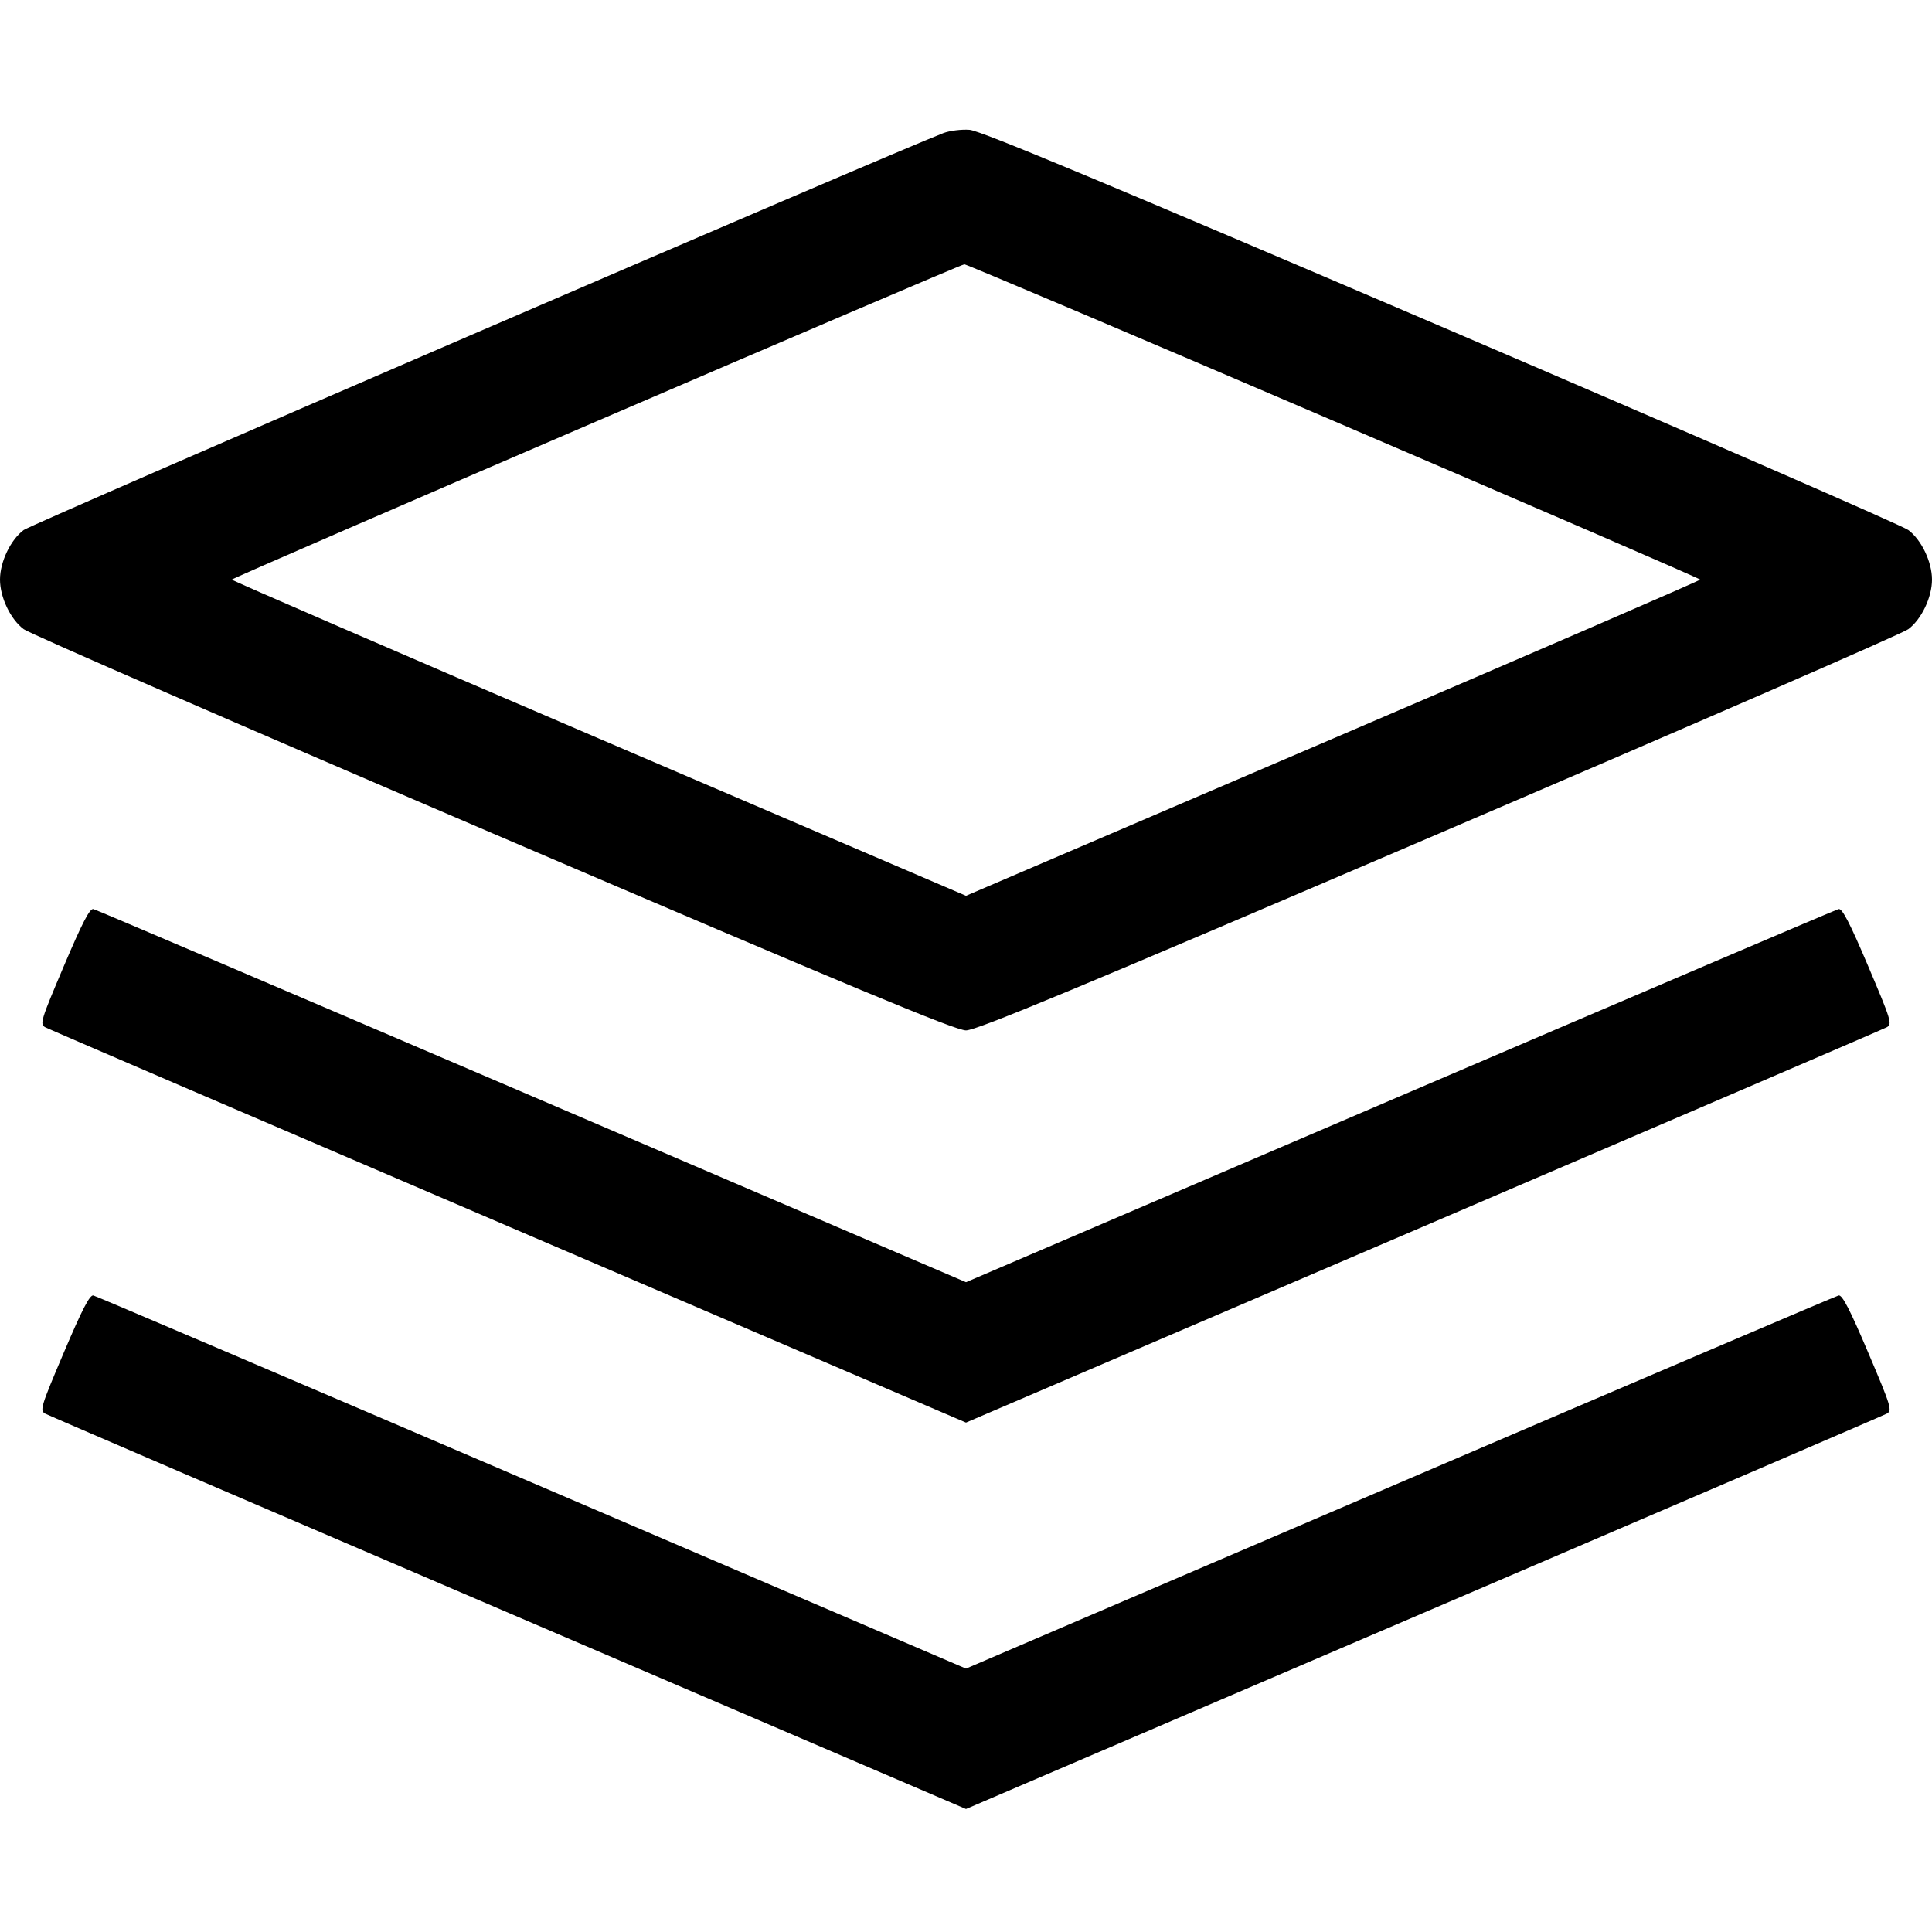 <svg fill="none" viewBox="0 0 15 15" xmlns="http://www.w3.org/2000/svg"><path d="M7.325 1.033 C 6.935 1.182,0.245 4.069,0.184 4.115 C 0.082 4.191,0.000 4.362,0.000 4.500 C -0.000 4.638,0.082 4.809,0.184 4.885 C 0.227 4.918,1.868 5.632,3.829 6.472 C 6.641 7.677,7.418 8.000,7.500 8.000 C 7.582 8.000,8.359 7.677,11.171 6.472 C 13.132 5.632,14.773 4.918,14.816 4.885 C 14.918 4.809,15.000 4.638,15.000 4.500 C 15.000 4.362,14.918 4.191,14.816 4.115 C 14.773 4.082,13.142 3.372,11.191 2.536 C 8.581 1.419,7.614 1.015,7.528 1.008 C 7.465 1.003,7.373 1.015,7.325 1.033 M10.356 3.269 C 11.920 3.939,13.200 4.493,13.200 4.500 C 13.200 4.507,11.918 5.062,10.350 5.734 L 7.500 6.955 4.650 5.734 C 3.082 5.062,1.800 4.507,1.800 4.500 C 1.800 4.486,7.446 2.057,7.487 2.052 C 7.501 2.051,8.792 2.598,10.356 3.269 M0.496 7.500 C 0.316 7.924,0.307 7.952,0.352 7.976 C 0.378 7.990,1.997 8.686,3.950 9.523 L 7.500 11.045 11.050 9.523 C 13.003 8.686,14.622 7.990,14.648 7.976 C 14.693 7.952,14.684 7.924,14.504 7.500 C 14.363 7.168,14.303 7.051,14.275 7.058 C 14.254 7.063,12.722 7.717,10.869 8.511 L 7.500 9.955 4.131 8.511 C 2.278 7.717,0.746 7.063,0.725 7.058 C 0.697 7.051,0.637 7.168,0.496 7.500 M0.496 10.500 C 0.316 10.924,0.307 10.952,0.352 10.976 C 0.378 10.990,1.997 11.686,3.950 12.523 L 7.500 14.045 11.050 12.523 C 13.003 11.686,14.622 10.990,14.648 10.976 C 14.693 10.952,14.684 10.924,14.504 10.500 C 14.363 10.168,14.303 10.051,14.275 10.058 C 14.254 10.063,12.722 10.717,10.869 11.511 L 7.500 12.955 4.131 11.511 C 2.278 10.717,0.746 10.063,0.725 10.058 C 0.697 10.051,0.637 10.168,0.496 10.500 " fill="currentColor" stroke="none" fill-rule="evenodd"></path></svg>